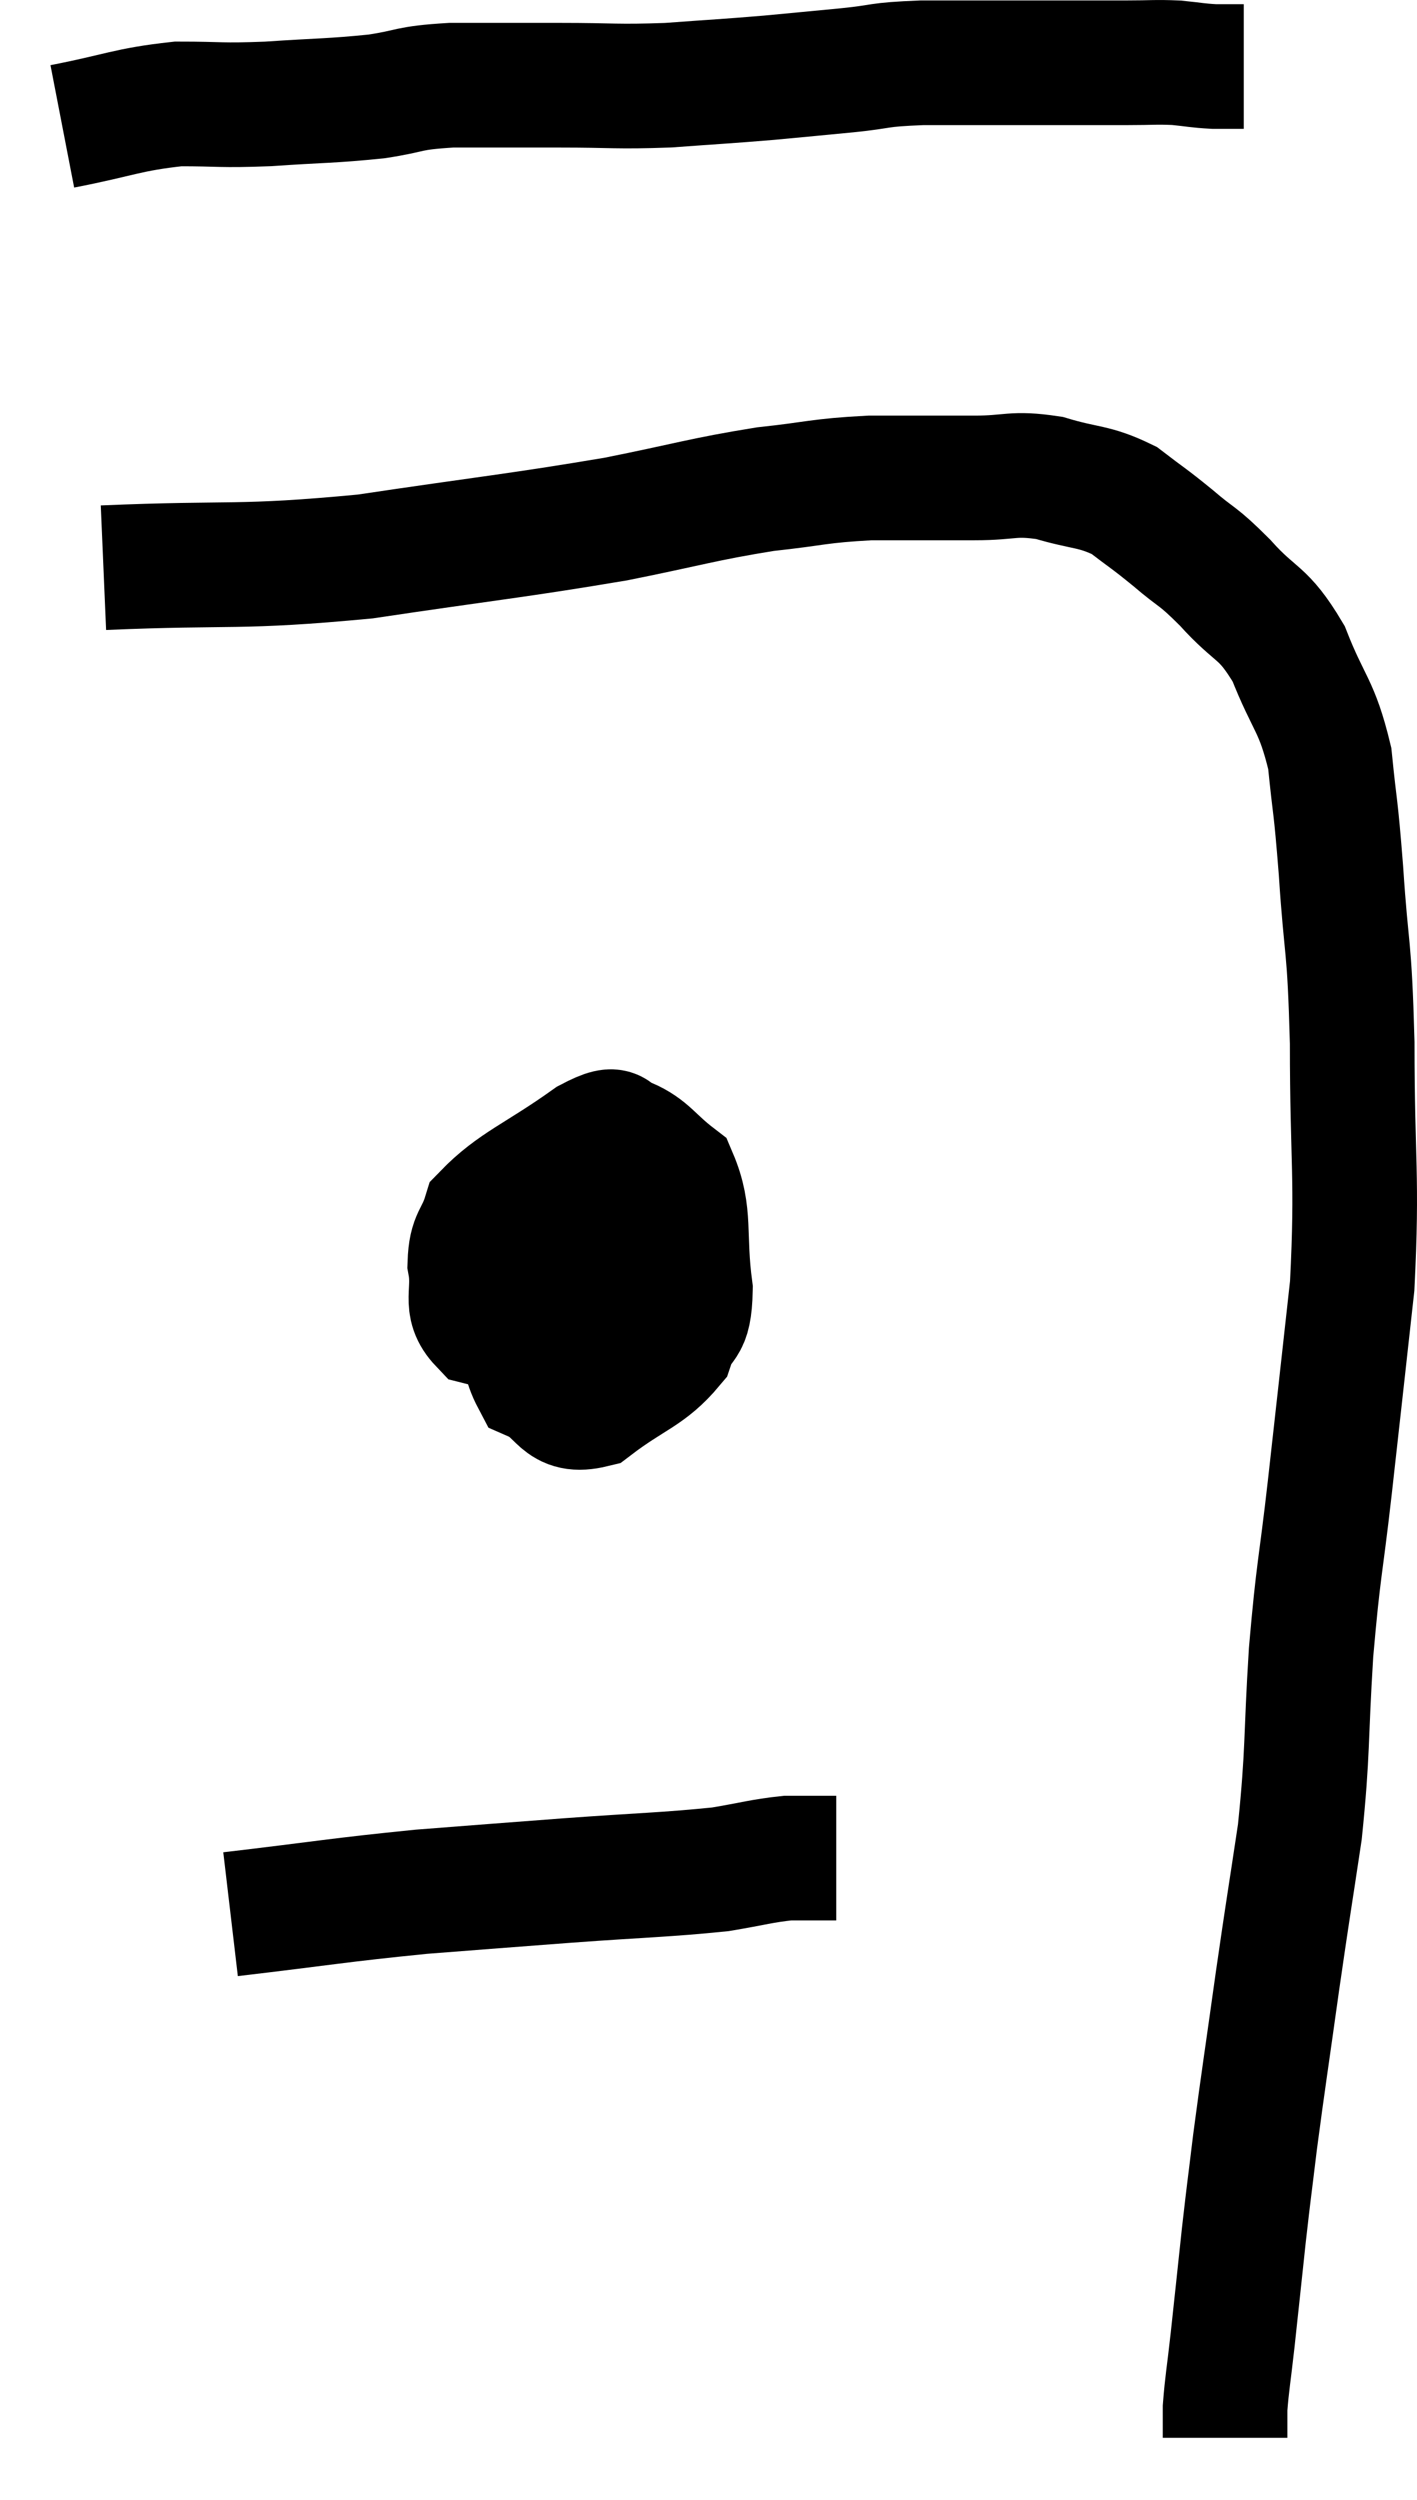<svg xmlns="http://www.w3.org/2000/svg" viewBox="14.3 5.293 22.74 40.107" width="22.74" height="40.107"><path d="M 15.3 7.32 C 16.23 7.14, 16.335 7.05, 17.16 6.96 C 17.88 6.96, 17.805 6.99, 18.6 6.96 C 19.47 6.9, 19.605 6.915, 20.34 6.84 C 20.94 6.75, 20.805 6.705, 21.54 6.66 C 22.41 6.66, 22.41 6.66, 23.28 6.66 C 24.15 6.66, 24.18 6.69, 25.02 6.66 C 25.83 6.6, 25.92 6.6, 26.64 6.54 C 27.27 6.48, 27.285 6.48, 27.9 6.42 C 28.5 6.36, 28.335 6.33, 29.1 6.3 C 30.03 6.3, 30.135 6.3, 30.96 6.3 C 31.68 6.3, 31.845 6.3, 32.4 6.3 C 32.79 6.3, 32.835 6.285, 33.18 6.3 C 33.48 6.33, 33.51 6.345, 33.78 6.36 L 34.26 6.36" fill="none" stroke="black" stroke-width="2"></path><path d="M 15.96 14.4 C 18.06 14.31, 18.105 14.415, 20.16 14.22 C 22.17 13.92, 22.575 13.89, 24.18 13.62 C 25.38 13.38, 25.56 13.305, 26.58 13.14 C 27.42 13.05, 27.42 13.005, 28.26 12.96 C 29.1 12.96, 29.22 12.96, 29.94 12.96 C 30.54 12.96, 30.54 12.87, 31.14 12.96 C 31.74 13.14, 31.845 13.08, 32.34 13.32 C 32.73 13.62, 32.715 13.59, 33.12 13.92 C 33.54 14.28, 33.495 14.175, 33.96 14.64 C 34.47 15.21, 34.56 15.075, 34.98 15.78 C 35.31 16.62, 35.43 16.59, 35.64 17.46 C 35.73 18.36, 35.73 18.12, 35.82 19.26 C 35.91 20.64, 35.955 20.355, 36 22.02 C 36 23.97, 36.09 24.135, 36 25.92 C 35.82 27.54, 35.805 27.69, 35.64 29.16 C 35.49 30.48, 35.46 30.42, 35.34 31.8 C 35.25 33.24, 35.295 33.36, 35.16 34.68 C 34.98 35.88, 34.98 35.835, 34.8 37.08 C 34.62 38.37, 34.575 38.64, 34.44 39.66 C 34.35 40.41, 34.35 40.365, 34.26 41.16 C 34.17 42, 34.155 42.15, 34.08 42.84 C 34.02 43.38, 33.99 43.53, 33.96 43.92 C 33.96 44.16, 33.96 44.28, 33.96 44.4 C 33.96 44.4, 33.96 44.4, 33.96 44.4 C 33.96 44.4, 33.96 44.4, 33.96 44.4 L 33.96 44.4" fill="none" stroke="black" stroke-width="2"></path><path d="M 24.48 23.82 C 23.82 24.27, 23.61 24.255, 23.16 24.72 C 22.92 25.2, 22.755 25.005, 22.68 25.68 C 22.77 26.55, 22.575 26.88, 22.86 27.42 C 23.34 27.63, 23.265 27.975, 23.82 27.84 C 24.45 27.36, 24.69 27.345, 25.08 26.88 C 25.23 26.43, 25.365 26.655, 25.38 25.98 C 25.26 25.08, 25.395 24.78, 25.14 24.18 C 24.75 23.88, 24.705 23.73, 24.36 23.58 C 24.06 23.58, 24.33 23.28, 23.76 23.58 C 22.92 24.18, 22.56 24.285, 22.08 24.78 C 21.96 25.17, 21.855 25.125, 21.84 25.56 C 21.93 26.04, 21.735 26.22, 22.02 26.52 C 22.5 26.64, 22.59 26.775, 22.98 26.76 C 23.28 26.61, 23.37 26.7, 23.58 26.46 C 23.7 26.13, 23.745 26.085, 23.82 25.8 C 23.85 25.56, 23.865 25.545, 23.88 25.32 C 23.88 25.11, 23.91 25.05, 23.88 24.9 C 23.82 24.81, 23.97 24.72, 23.76 24.72 C 23.4 24.81, 23.22 24.855, 23.04 24.9 L 23.04 24.9" fill="none" stroke="black" stroke-width="2"></path><path d="M 18 36 C 19.53 35.82, 19.71 35.775, 21.06 35.64 C 22.23 35.55, 22.2 35.55, 23.4 35.46 C 24.63 35.37, 24.975 35.37, 25.86 35.28 C 26.4 35.19, 26.52 35.145, 26.94 35.1 C 27.24 35.1, 27.345 35.1, 27.54 35.1 C 27.63 35.1, 27.675 35.1, 27.72 35.1 L 27.72 35.1" fill="none" stroke="black" stroke-width="2"></path></svg>